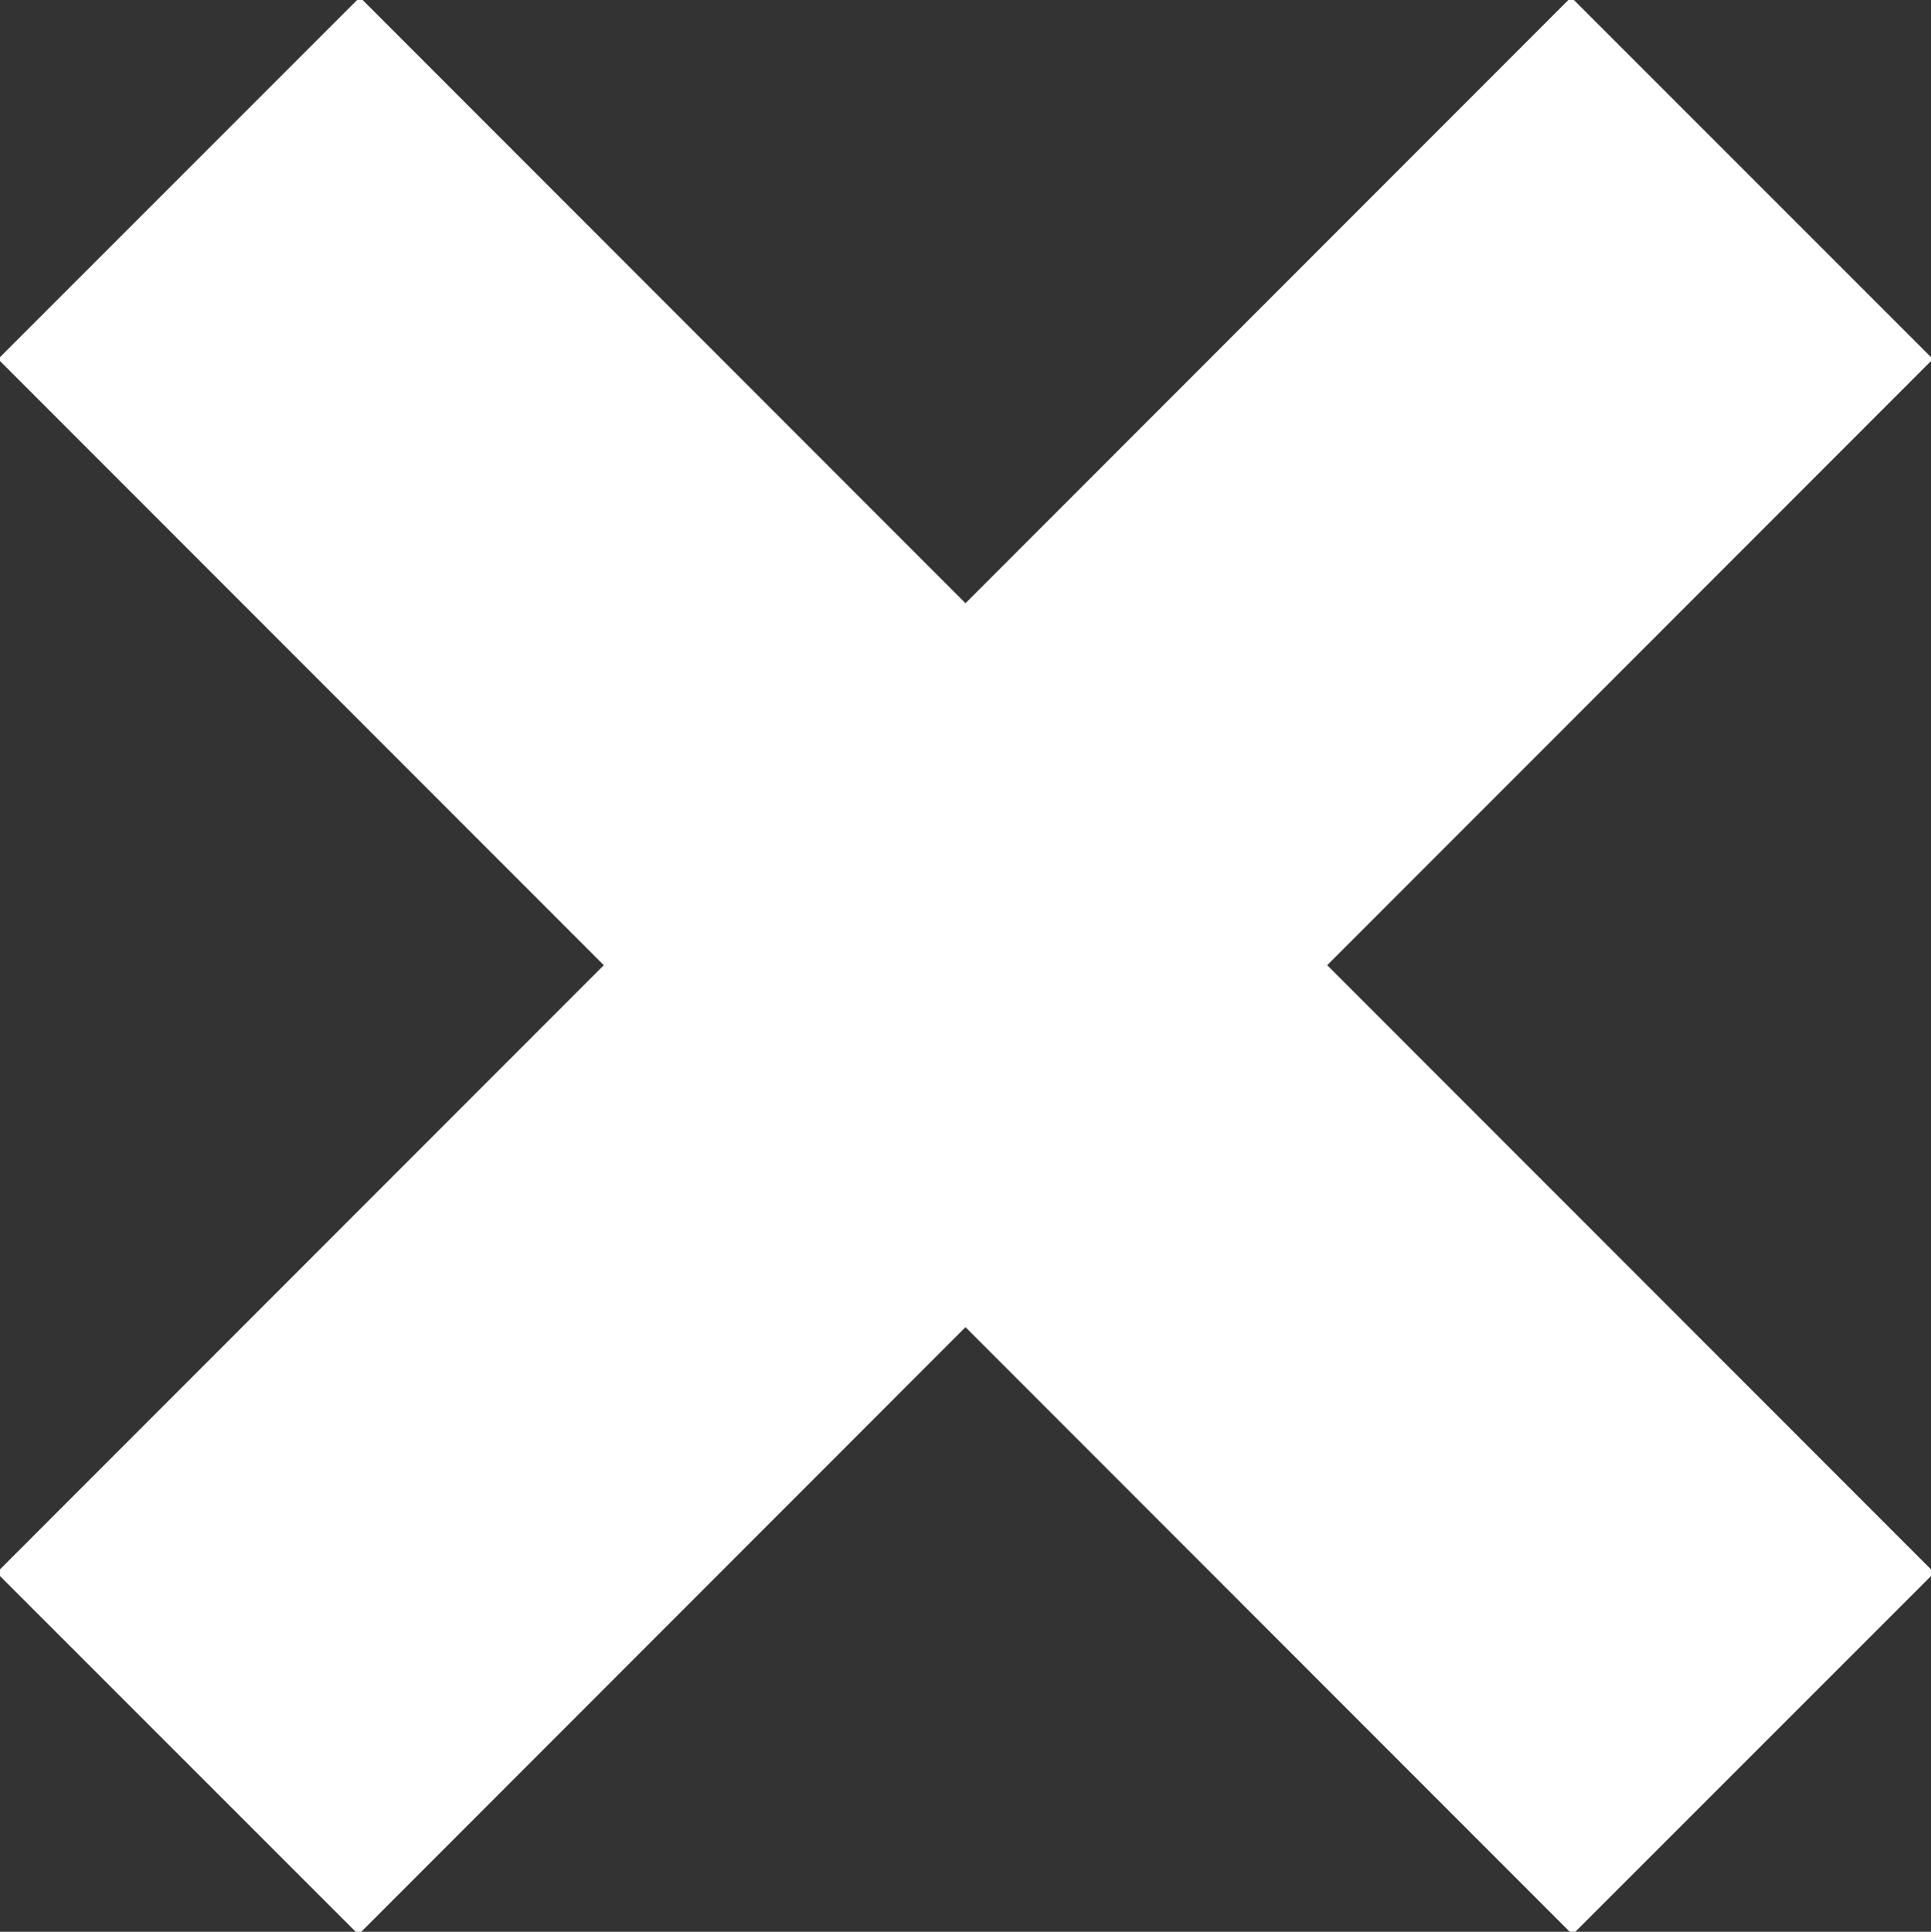 <svg xmlns="http://www.w3.org/2000/svg" width="6.938" height="6.94" viewBox="0 0 6.938 6.94">
<rect x="0" y="0" width="6.938" height="6.94" fill="#333333" stroke="none"/>
<defs>
    <style>
      .cls-1 {
        fill: #fff;
      }
    </style>
  </defs>
  <path id="Obdélník_25_kopie_8" data-name="Obdélník 25 kopie 8" class="cls-1" d="M931.824,1397.52l5.657,5.66-1.3,1.3-5.657-5.66Zm4.352,0,1.3,1.3-5.657,5.66-1.3-1.3Z" transform="translate(-930.531 -1397.53)"/>
</svg>
